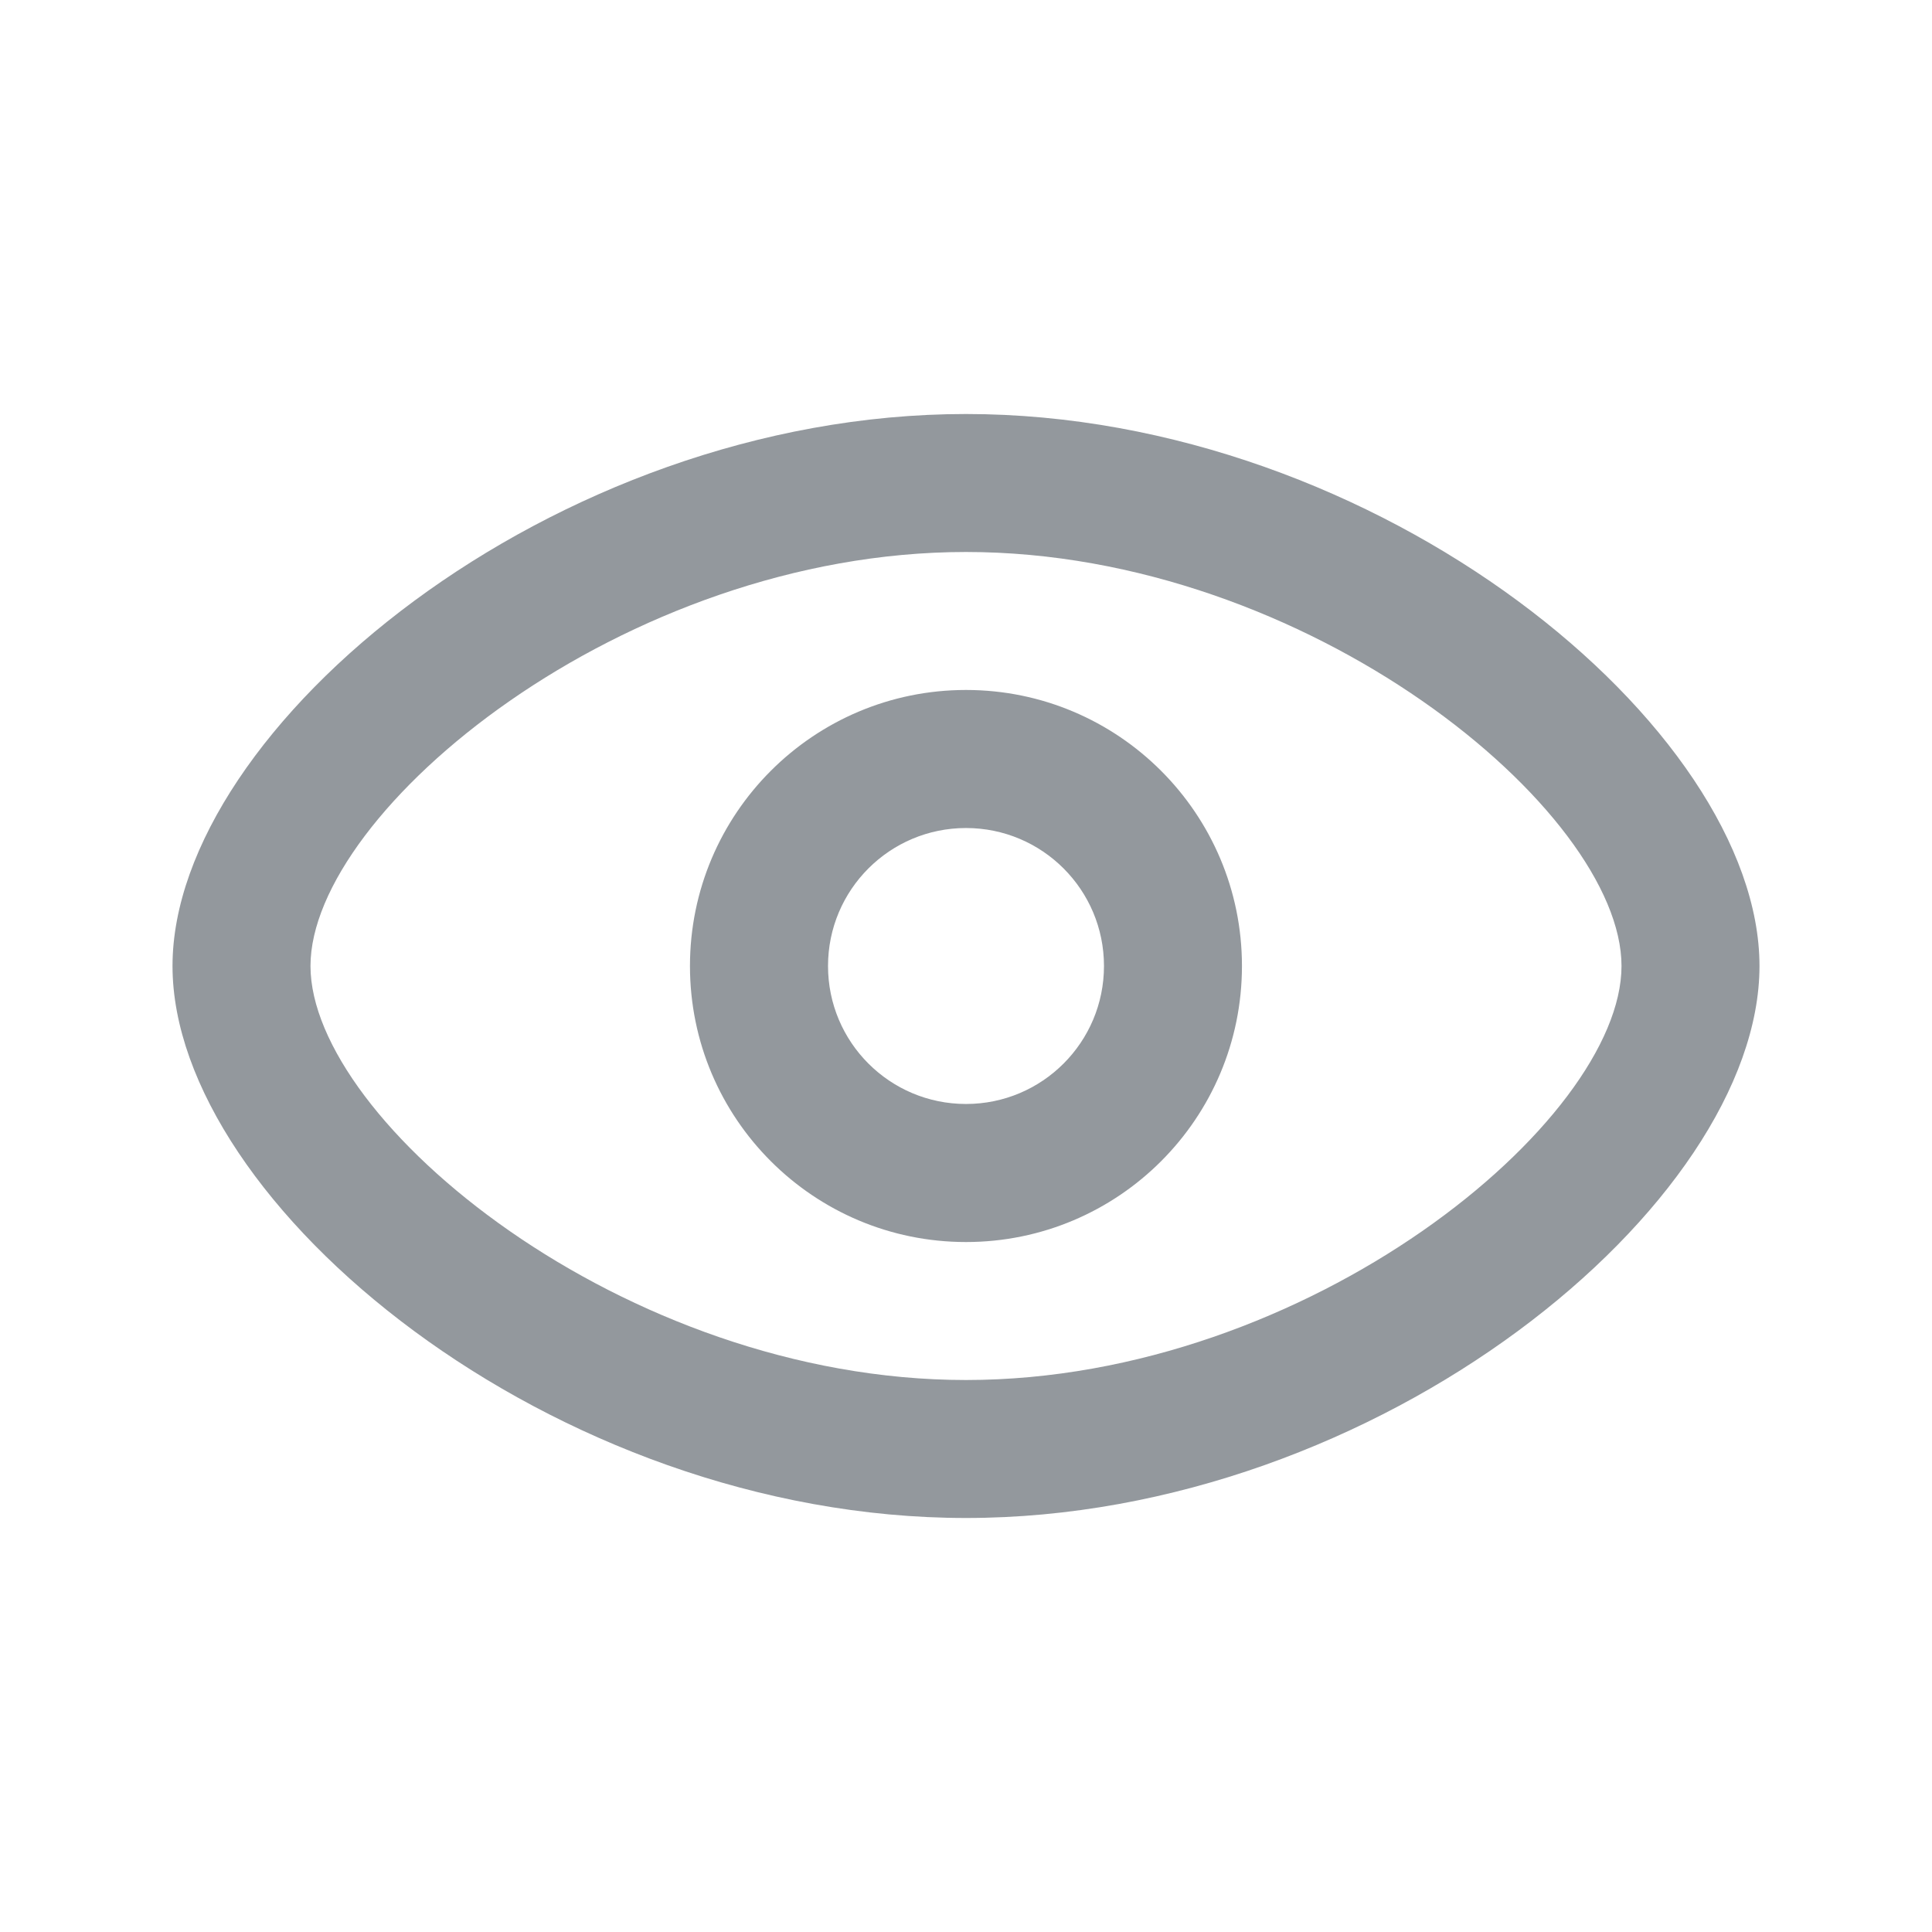 <svg width="24" height="24" viewBox="0 0 24 24" fill="none" xmlns="http://www.w3.org/2000/svg">
  <path
    d="M12 5.143C17.138 5.143 21.857 9.049 21.857 12C21.857 14.951 17.138 18.857 12 18.857C6.862 18.857 2.143 14.951 2.143 12C2.143 9.049 6.862 5.143 12 5.143ZM12 6.857C7.745 6.857 3.857 10.075 3.857 12C3.857 13.925 7.745 17.143 12 17.143C16.255 17.143 20.143 13.925 20.143 12C20.143 10.075 16.255 6.857 12 6.857ZM12 8.571C13.893 8.571 15.428 10.107 15.428 12C15.428 13.894 13.893 15.429 12 15.429C10.106 15.429 8.571 13.894 8.571 12C8.571 10.107 10.106 8.571 12 8.571ZM12 10.286C11.053 10.286 10.286 11.053 10.286 12C10.286 12.947 11.053 13.714 12 13.714C12.947 13.714 13.714 12.947 13.714 12C13.714 11.053 12.947 10.286 12 10.286Z"
    fill="#93989D" />
</svg>